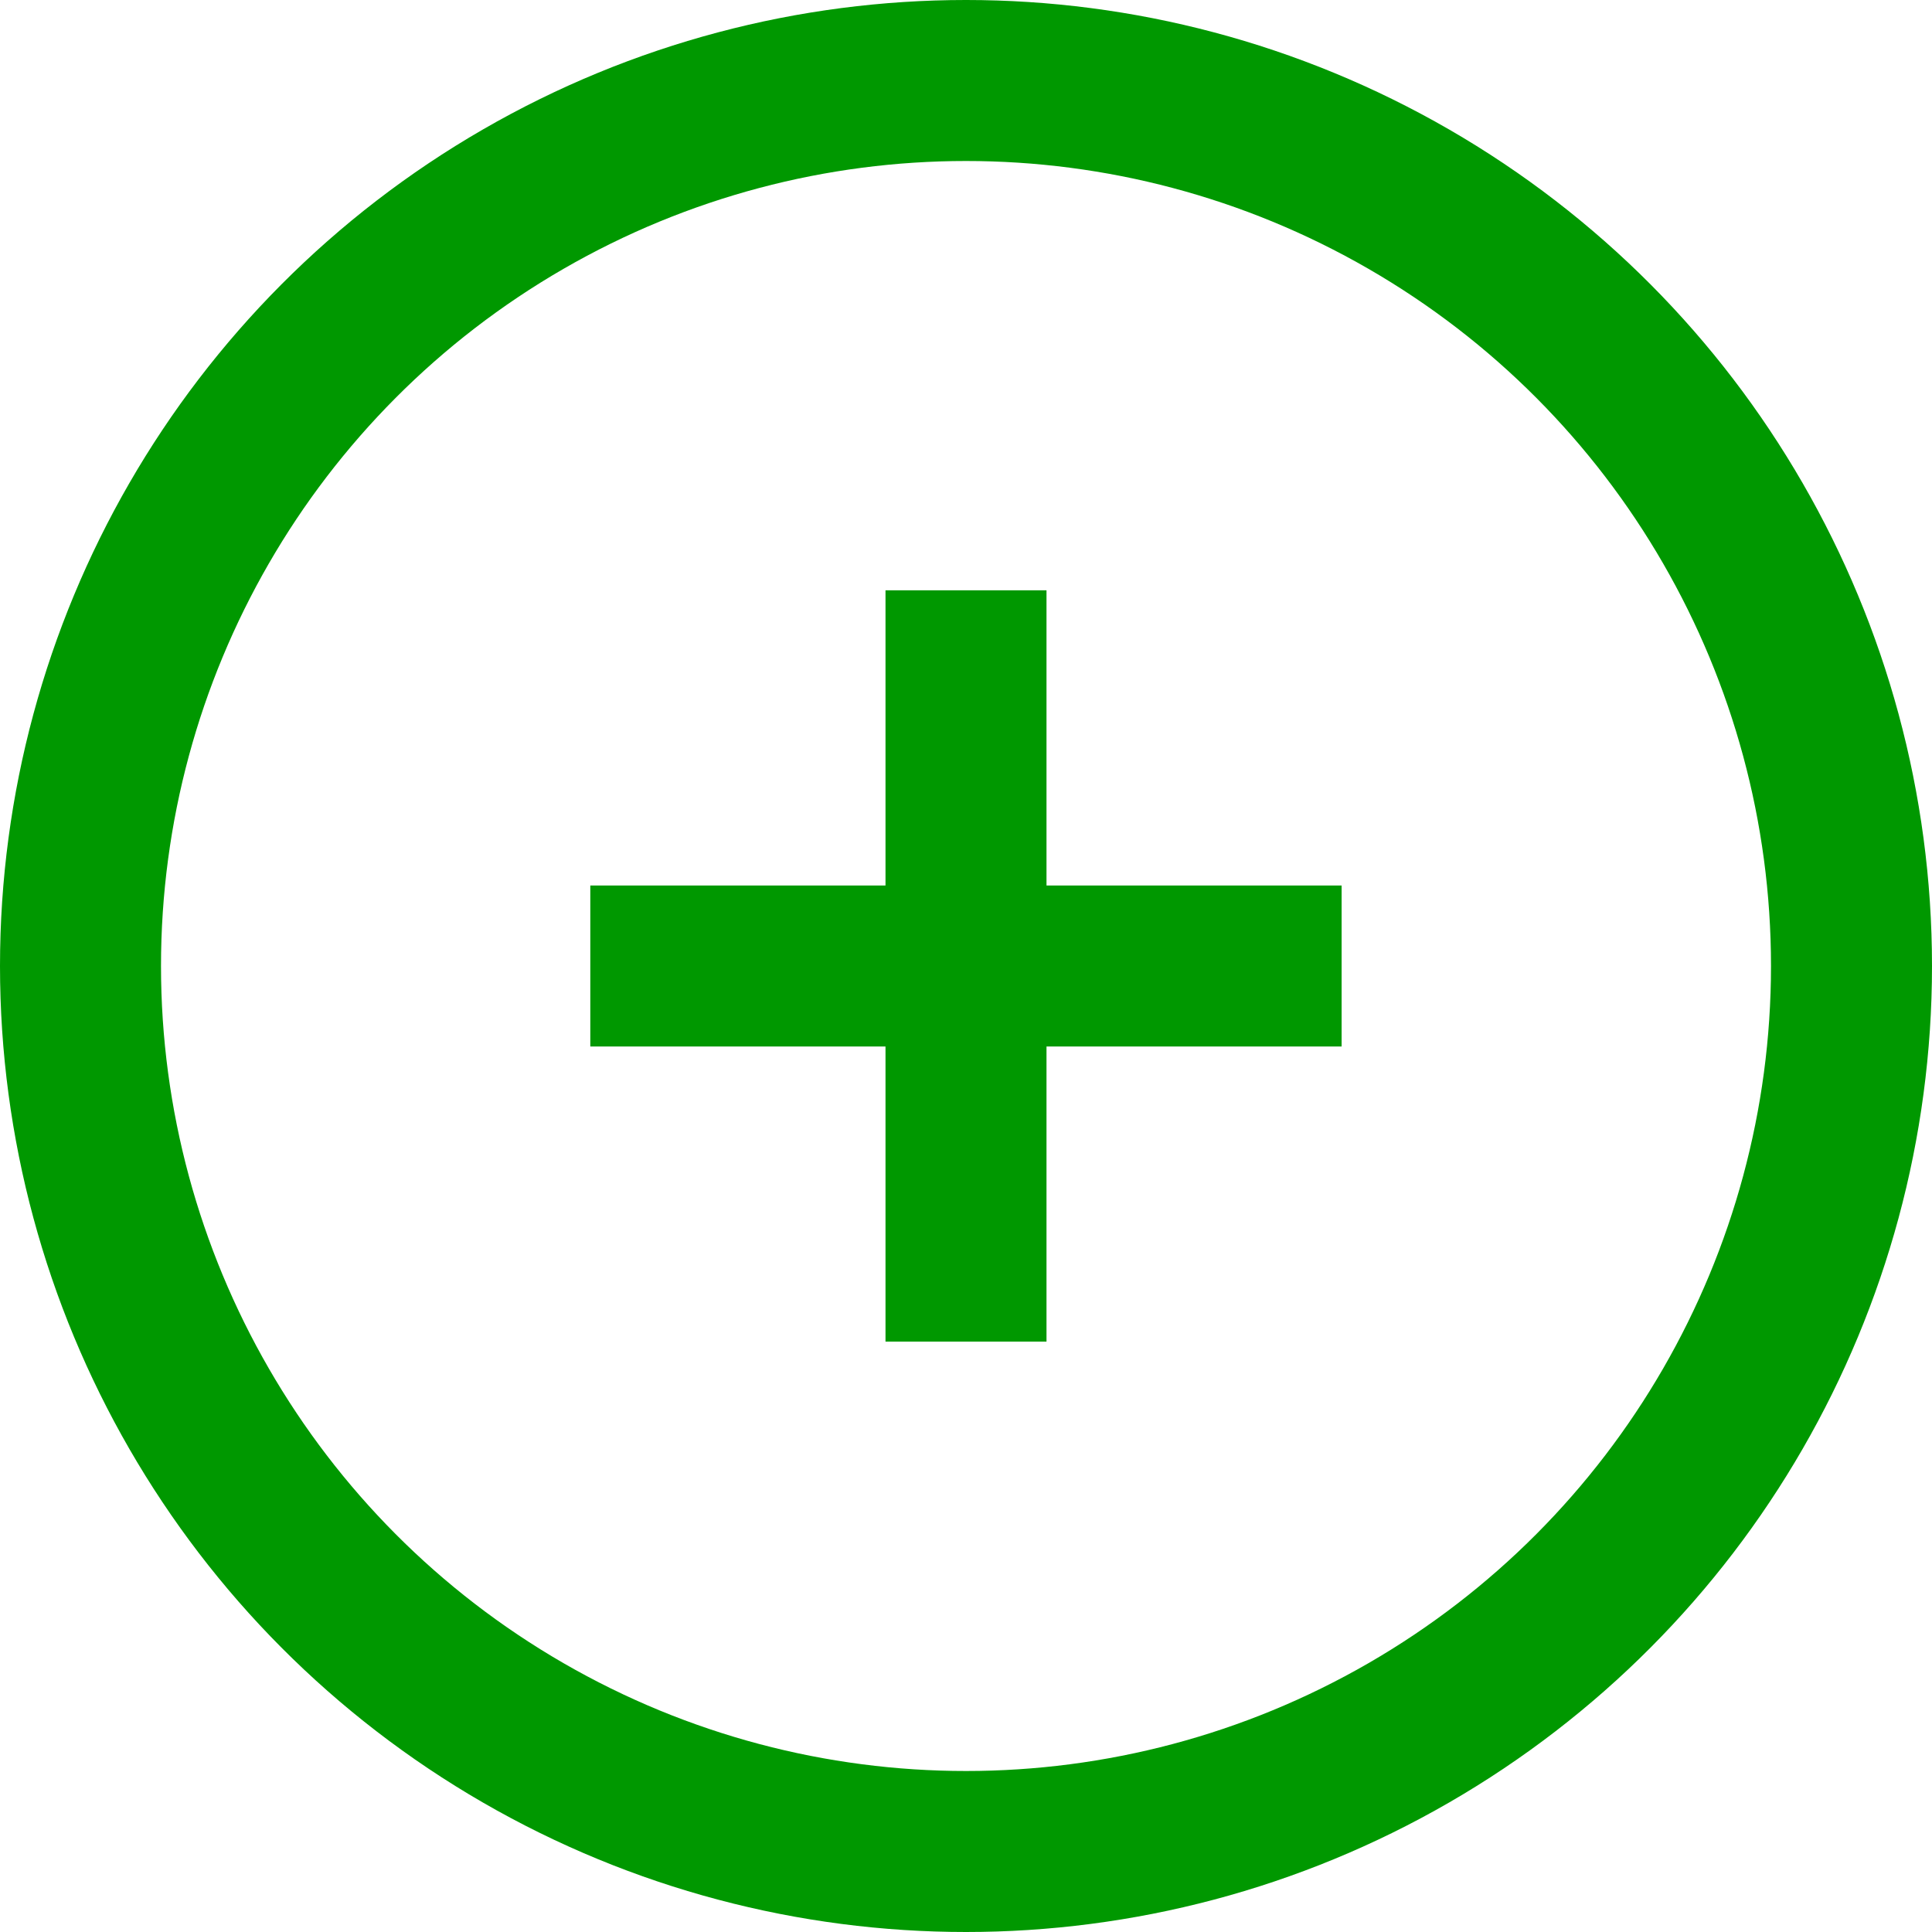 <svg width="24" height="24" viewBox="0 0 24 24" fill="none" xmlns="http://www.w3.org/2000/svg">
<circle cx="12" cy="12" r="11" stroke="#009800" stroke-width="2"/>
<path d="M12 15.666L12 8.333" stroke="#009800" stroke-width="2" stroke-linecap="square"/>
<path d="M15.666 12L8.333 12" stroke="#009800" stroke-width="2" stroke-linecap="square"/>
</svg>

